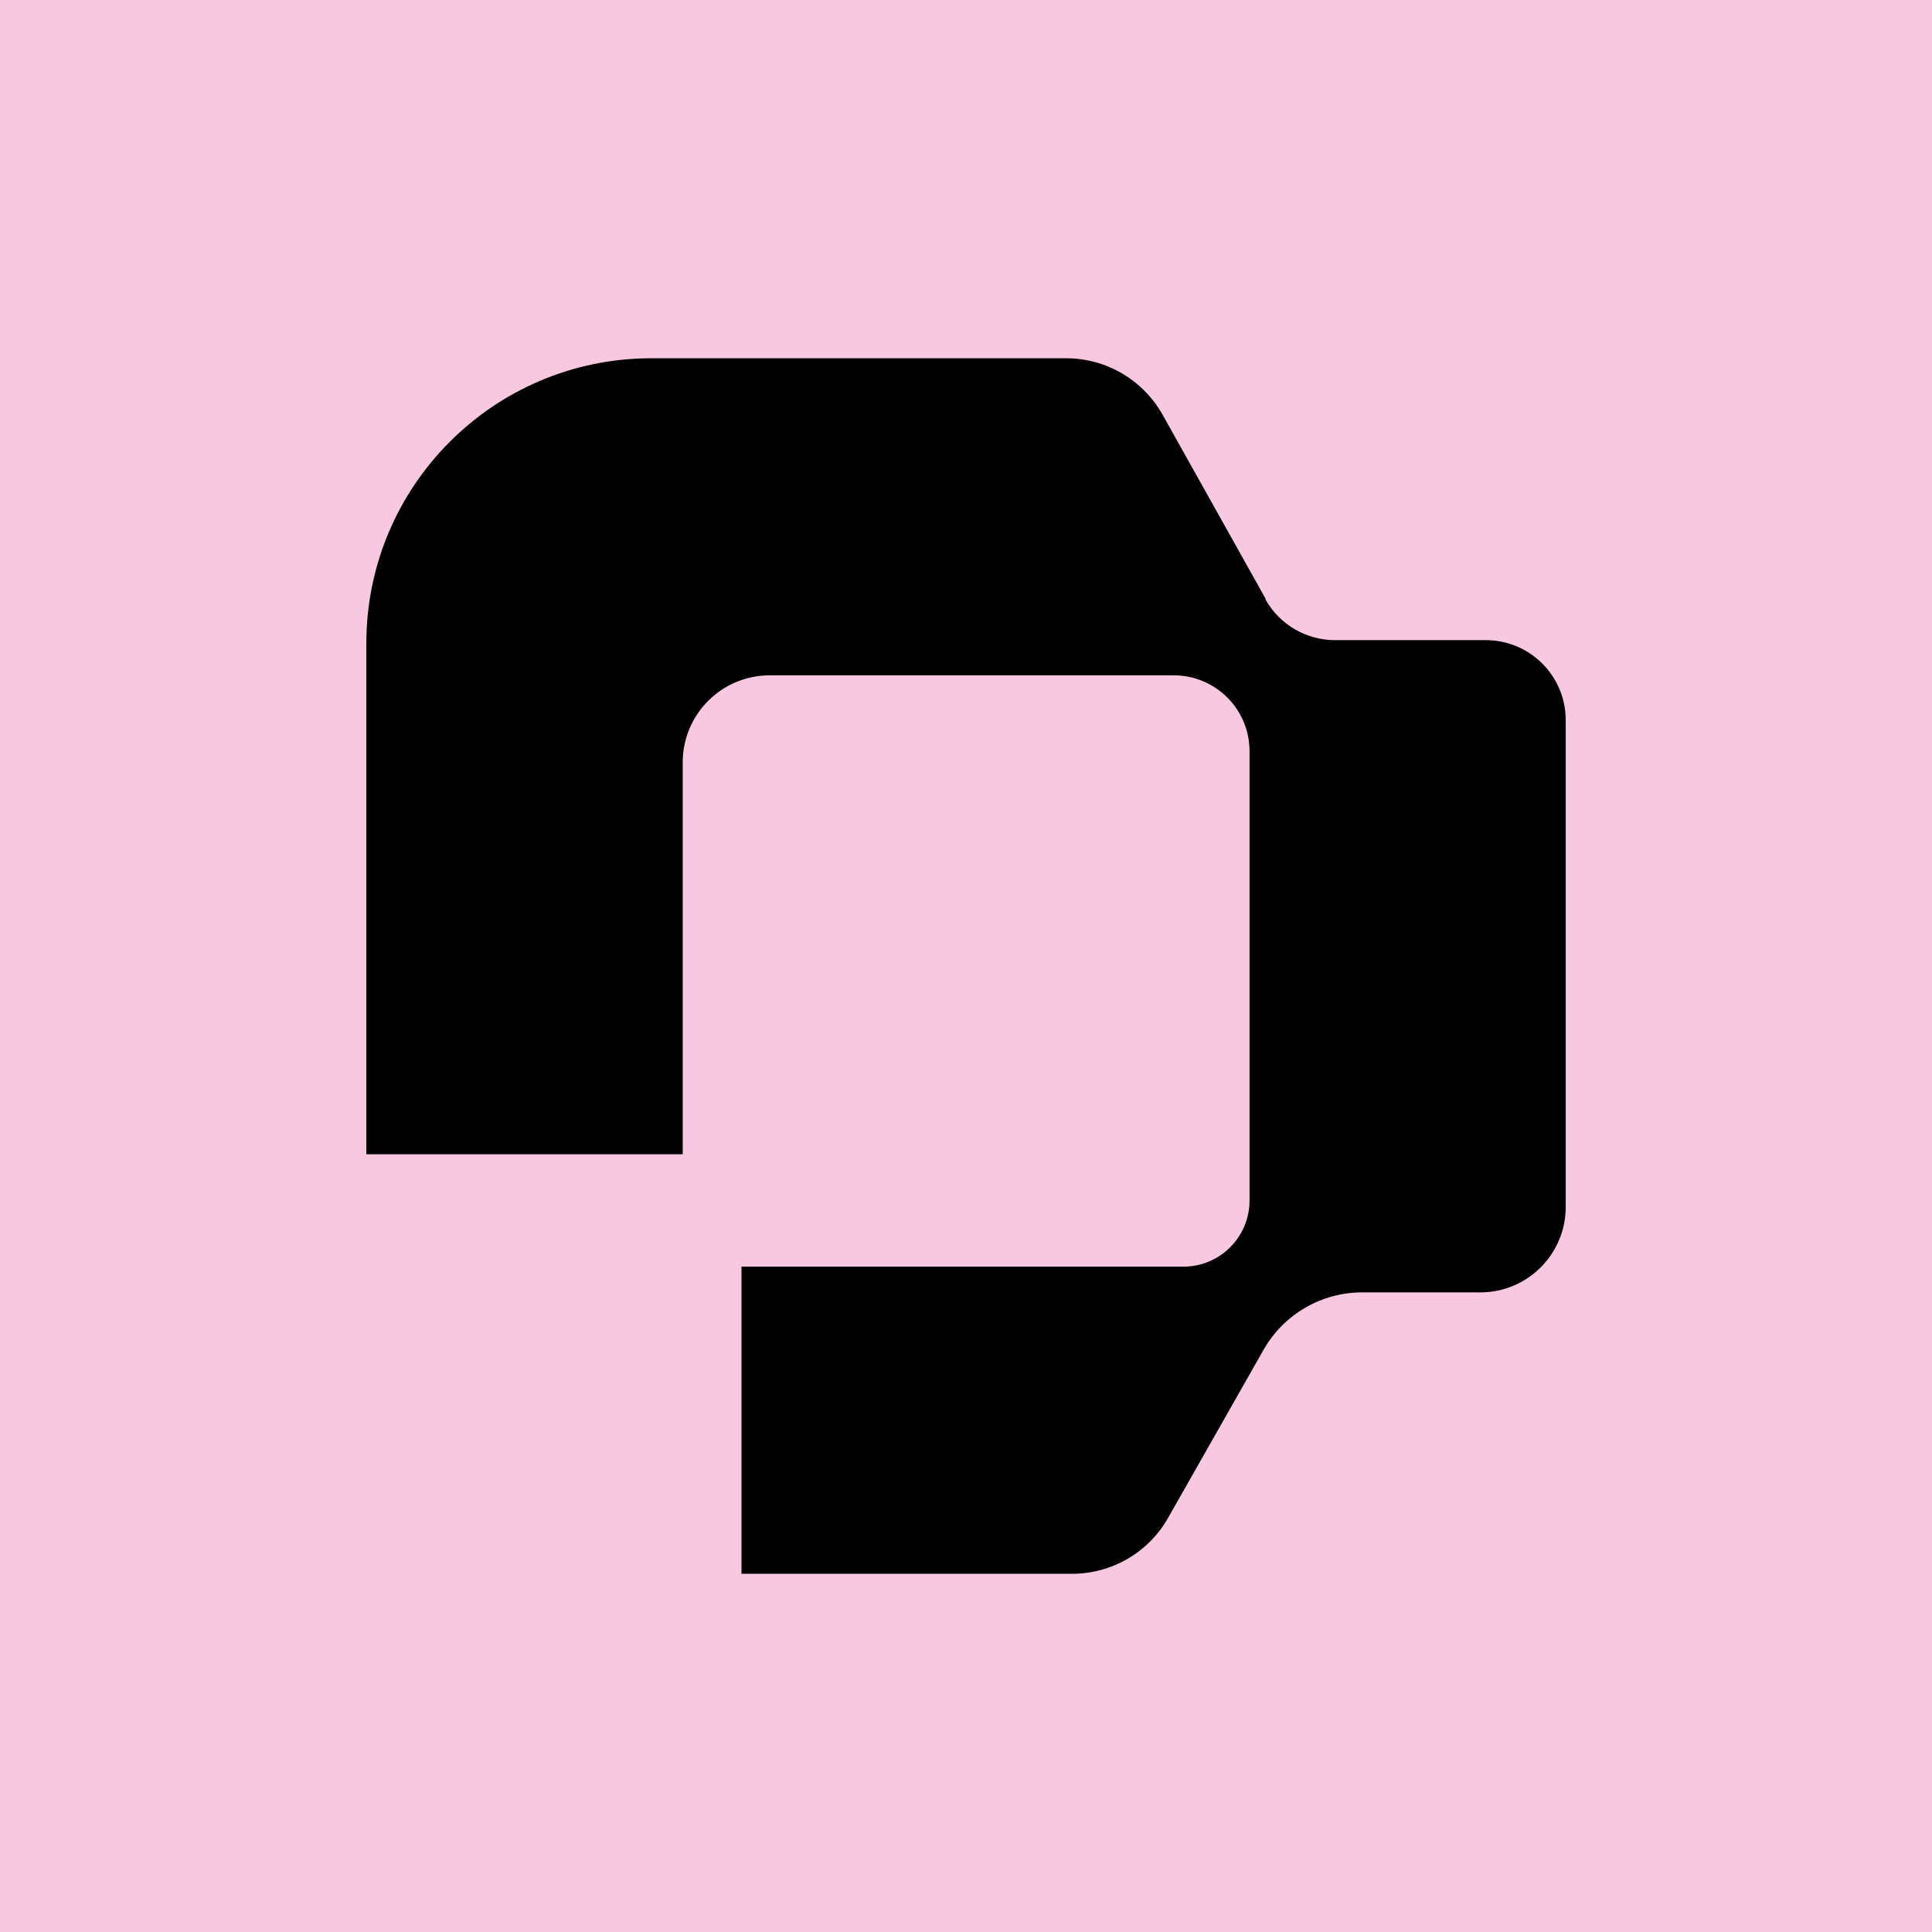 <svg width="100" height="100" viewBox="0 0 100 100" xmlns="http://www.w3.org/2000/svg" xml:space="preserve">
    <rect width="100%" height="100%" fill="#F7C8E0" />
    <g>
        <path d="m65.514,31.004l-5.331,-9.525c-1.014,-1.811 -2.922,-2.935 -4.993,-2.935l-21.499,0c-8.133,0.011 -14.729,6.612 -14.729,14.752l0,26.449l16.375,0l0,-20.284c0,-2.488 2.017,-4.506 4.503,-4.506l20.911,0c2.17,0 3.925,1.757 3.925,3.928l0,23.252c0,1.888 -1.526,3.426 -3.423,3.426l-22.873,0l0,15.898l17.106,0c2.061,0 3.958,-1.102 4.972,-2.891l4.939,-8.696c1.047,-1.844 2.998,-2.979 5.113,-2.979l6.116,0c2.431,0 4.415,-1.975 4.415,-4.419l0,-25.205c0,-2.28 -1.853,-4.135 -4.132,-4.135l-7.806,0c-1.493,0 -2.878,-0.807 -3.609,-2.117l0.022,-0.011z" id="svg_4"/>
    </g>
</svg>
